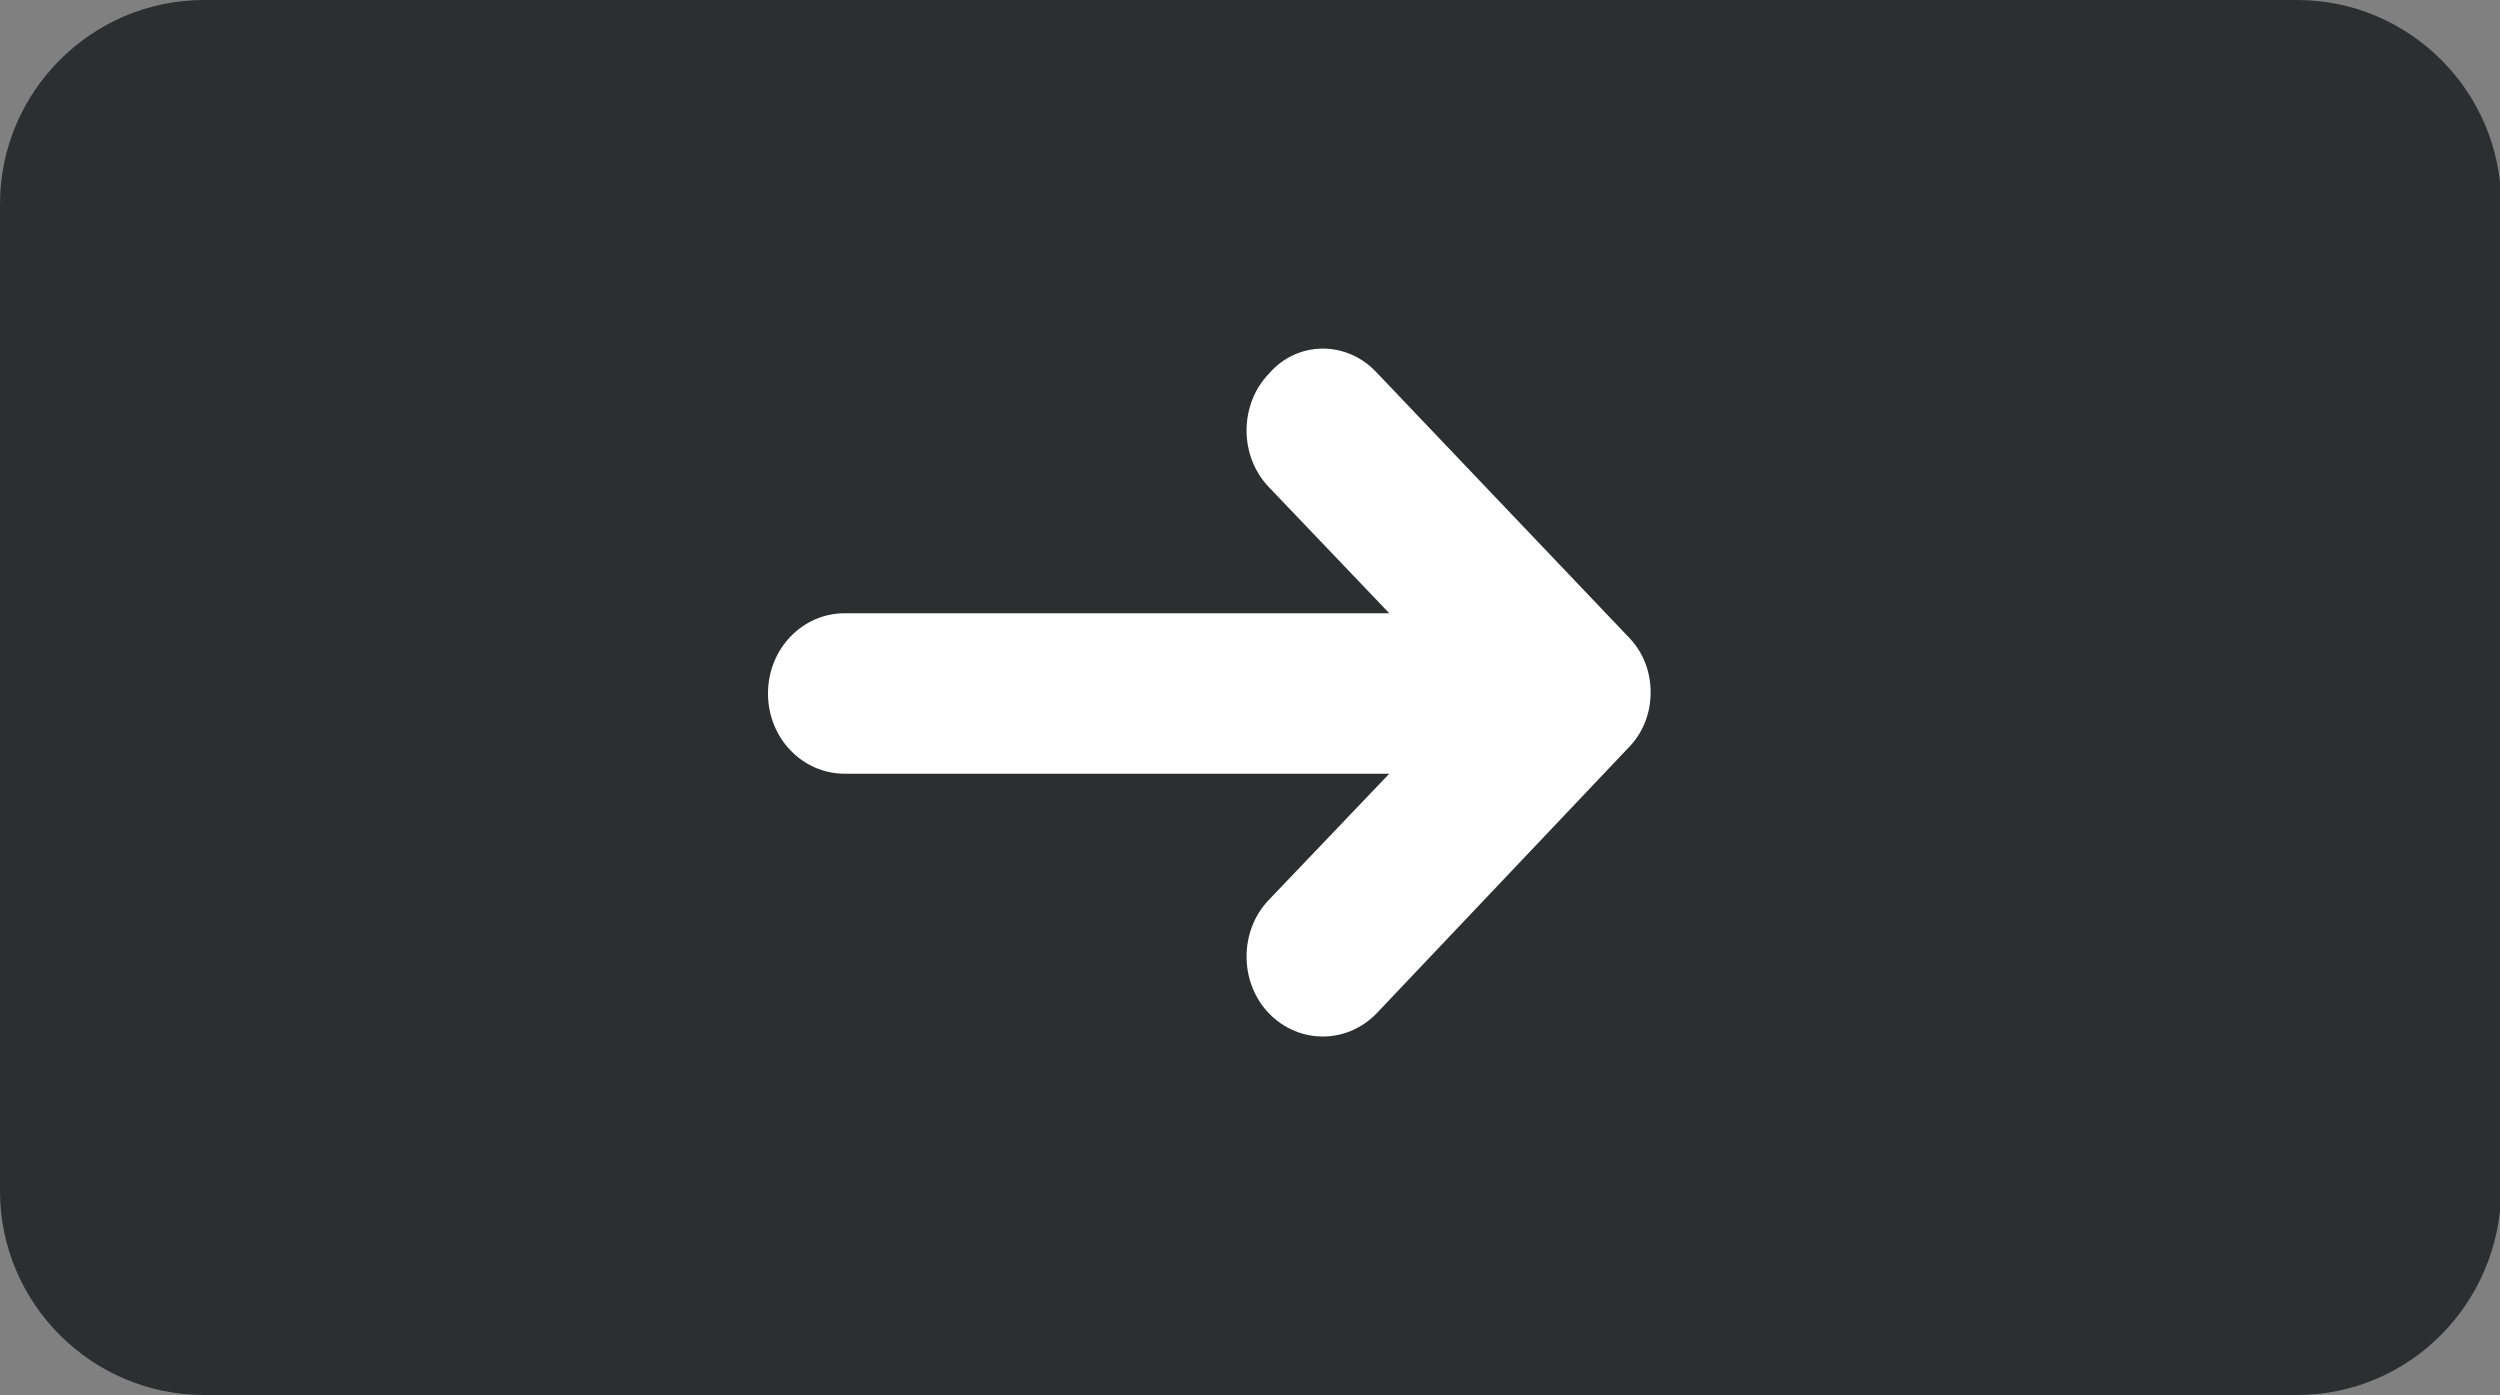 <?xml version="1.0" encoding="utf-8"?>
<!-- Generator: Adobe Illustrator 18.0.0, SVG Export Plug-In . SVG Version: 6.00 Build 0)  -->
<!DOCTYPE svg PUBLIC "-//W3C//DTD SVG 1.1//EN" "http://www.w3.org/Graphics/SVG/1.1/DTD/svg11.dtd">
<svg version="1.1" id="Layer_1" xmlns="http://www.w3.org/2000/svg" xmlns:xlink="http://www.w3.org/1999/xlink" x="0px" y="0px"
	 viewBox="0 0 218.1 121.7" enable-background="new 0 0 218.1 121.7" xml:space="preserve">
<rect x="0" y="0" width="218.1" height="121.7" fill="#808080" stroke="none"/>
<g>
	<path fill="#2C2F30" d="M200.4,121.7H17.8c-9.8,0-17.8-8-17.8-17.8V17.8C0,8,8,0,17.8,0h182.6c9.8,0,17.8,8,17.8,17.8v86.1
		C218.1,113.7,210.2,121.7,200.4,121.7z"/>
	<path fill="#FFFFFF" d="M120.1,32.5l21.9,23c1.3,1.3,2,3,2,4.9c0,1.9-0.7,3.6-2,4.9l-21.9,23.1c-2.6,2.7-6.8,2.7-9.4,0
		c-2.6-2.7-2.6-7.2,0-9.9l10.5-11H73.7c-3.7,0-6.7-3.1-6.7-7s3-7,6.7-7h47.5l-10.5-11c-2.6-2.7-2.6-7.2,0-9.9
		C113.2,29.7,117.5,29.7,120.1,32.5z"/>
</g>
</svg>
